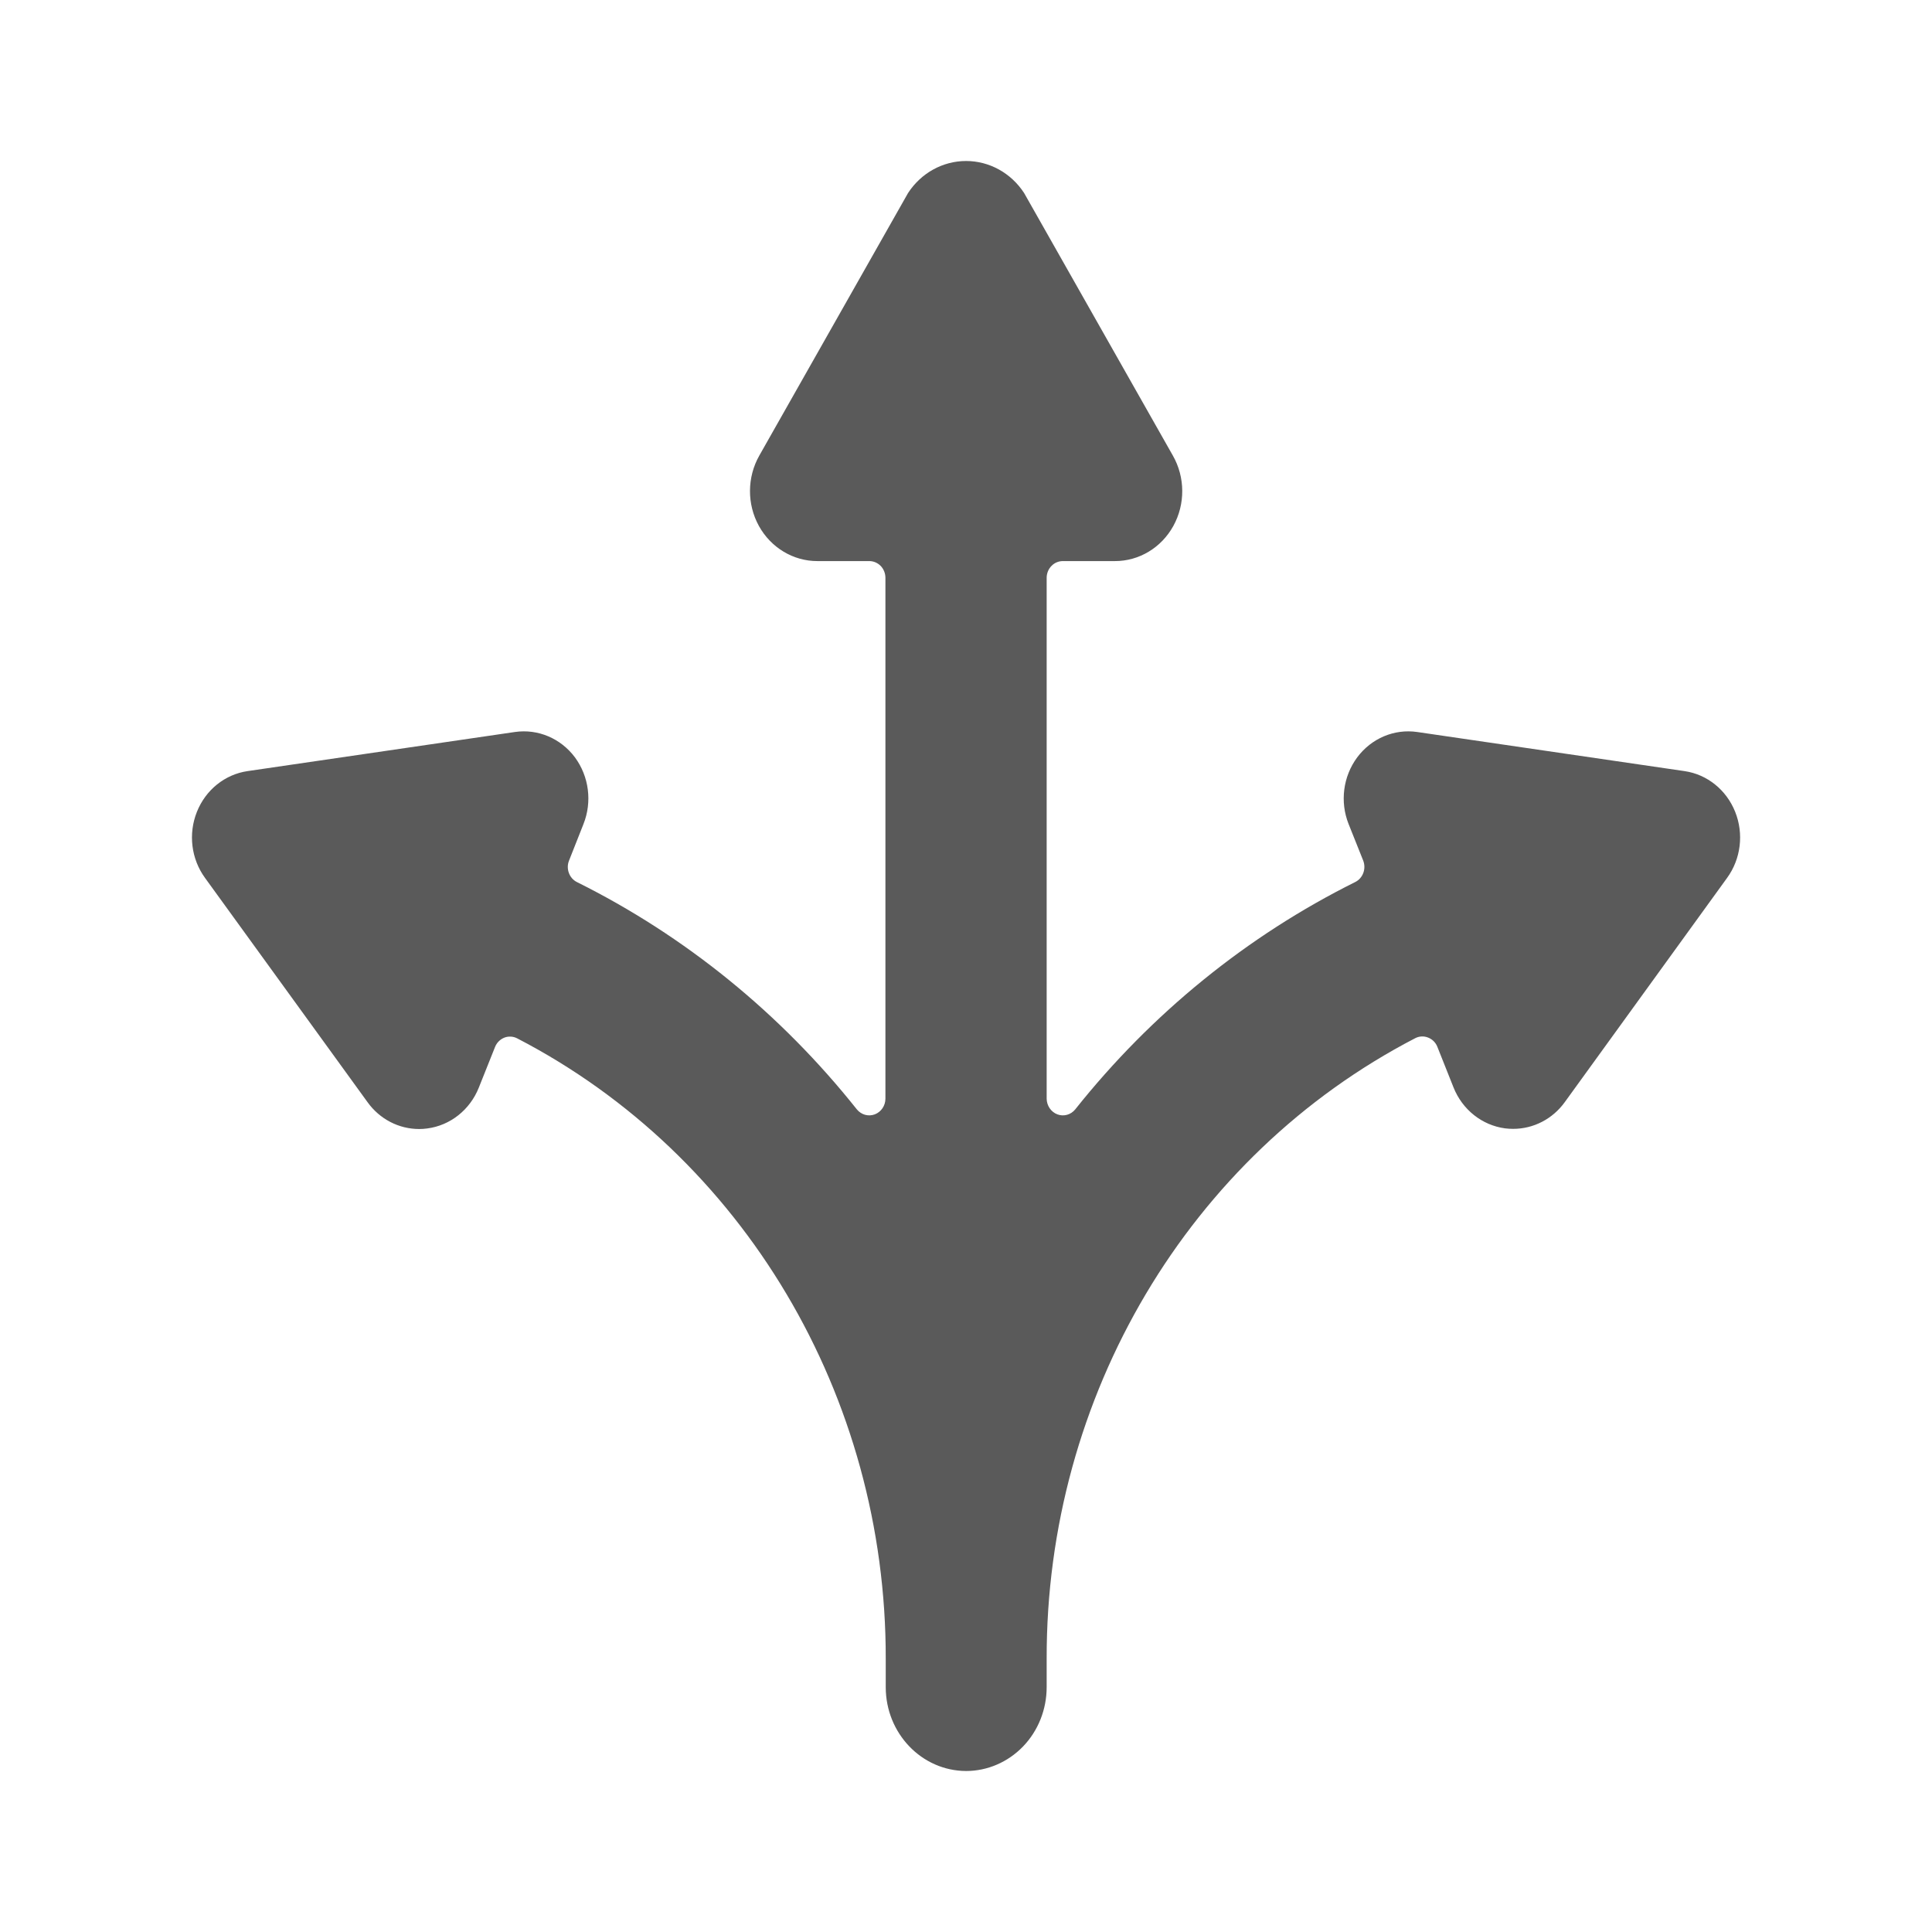 <svg width="24" height="24" viewBox="0 0 24 24" fill="none" xmlns="http://www.w3.org/2000/svg">
<g id="strategy_split">
<path id="Shape" fill-rule="evenodd" clip-rule="evenodd" d="M12.001 22C12.266 22 12.521 21.89 12.709 21.695C12.897 21.5 13.002 21.235 13.002 20.958V20.608C12.995 17.341 14.77 14.354 17.58 12.897C17.63 12.871 17.688 12.868 17.74 12.889C17.792 12.909 17.834 12.95 17.855 13.003L18.056 13.508C18.166 13.785 18.411 13.979 18.697 14.017C18.731 14.021 18.764 14.023 18.798 14.023C19.05 14.023 19.288 13.9 19.439 13.69L21.455 10.905C21.626 10.67 21.664 10.357 21.555 10.085C21.446 9.812 21.207 9.62 20.926 9.579L17.604 9.093C17.32 9.052 17.036 9.172 16.86 9.408C16.684 9.645 16.643 9.961 16.753 10.237L16.934 10.69C16.974 10.792 16.931 10.909 16.835 10.957C15.493 11.625 14.306 12.588 13.357 13.781C13.303 13.848 13.214 13.873 13.135 13.843C13.056 13.813 13.003 13.735 13.002 13.648V7.178C13.002 7.123 13.023 7.07 13.061 7.031C13.098 6.992 13.149 6.97 13.203 6.97H13.849C14.149 6.971 14.427 6.804 14.576 6.533C14.725 6.262 14.723 5.929 14.57 5.66L12.722 2.398C12.56 2.149 12.29 2 12.001 2C11.712 2 11.442 2.149 11.28 2.398L9.432 5.66C9.28 5.929 9.278 6.262 9.427 6.533C9.576 6.803 9.853 6.97 10.153 6.97H10.799C10.852 6.97 10.903 6.992 10.941 7.031C10.978 7.07 10.999 7.123 10.999 7.178V13.648C10.999 13.735 10.946 13.813 10.867 13.843C10.787 13.873 10.699 13.848 10.644 13.781C9.695 12.588 8.509 11.625 7.166 10.957C7.071 10.909 7.028 10.791 7.069 10.69L7.248 10.237C7.358 9.961 7.317 9.645 7.142 9.408C6.966 9.172 6.682 9.052 6.397 9.093L3.075 9.579C2.794 9.62 2.555 9.812 2.446 10.085C2.337 10.358 2.375 10.67 2.547 10.906L4.566 13.692C4.717 13.902 4.954 14.025 5.207 14.025C5.24 14.025 5.274 14.023 5.308 14.018C5.593 13.981 5.838 13.787 5.948 13.511L6.15 13.005C6.171 12.952 6.213 12.911 6.265 12.89C6.317 12.87 6.375 12.873 6.425 12.899C9.236 14.356 11.01 17.343 11.003 20.609V20.96C11.004 21.533 11.45 21.998 12.001 22Z" fill="#5A5A5A"/>
</g>
</svg>
